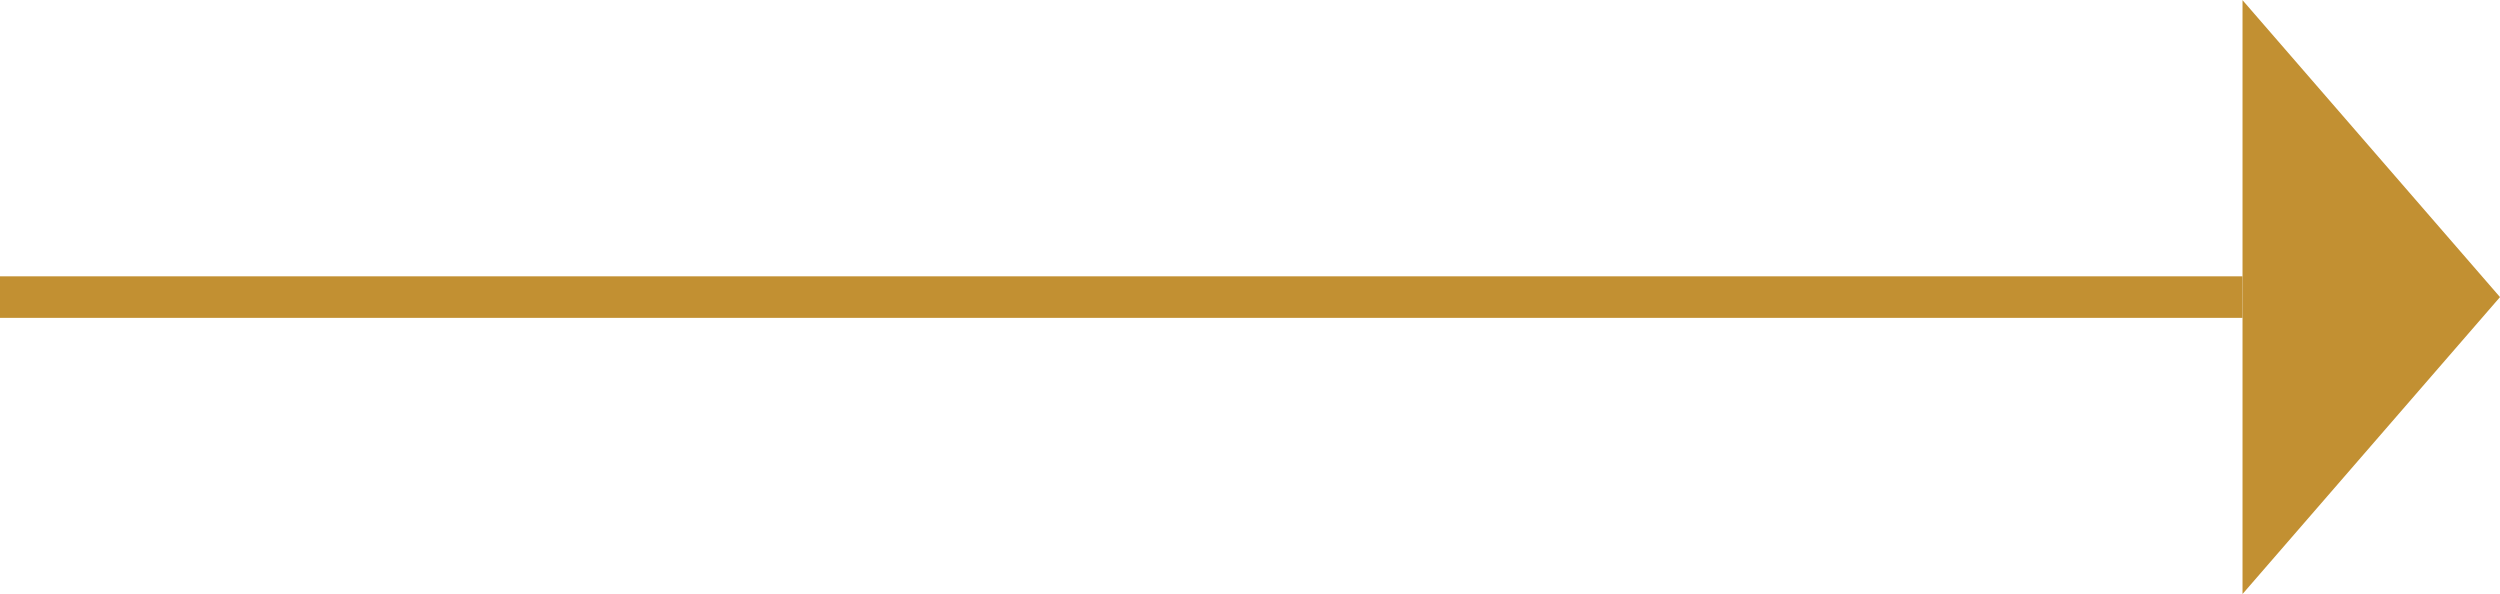 <?xml version="1.0" encoding="utf-8"?>
<!-- Generator: Adobe Illustrator 25.0.1, SVG Export Plug-In . SVG Version: 6.00 Build 0)  -->
<svg version="1.1" id="Layer_1" xmlns="http://www.w3.org/2000/svg" xmlns:xlink="http://www.w3.org/1999/xlink" x="0px" y="0px"
	 viewBox="0 0 120.4 28.6" style="enable-background:new 0 0 120.4 28.6;" xml:space="preserve">
<style type="text/css">
	.st0{fill:none;stroke:#C29032;stroke-width:2;}
	.st1{fill:#C29032;}
</style>
<g transform="translate(-980.5 -6467.692)">
	<line class="st0" x1="980.5" y1="6482" x2="1088.5" y2="6482"/>
	<path class="st1" d="M1088.5,6467.7l12.4,14.3l-12.4,14.3V6467.7z"/>
</g>
</svg>
